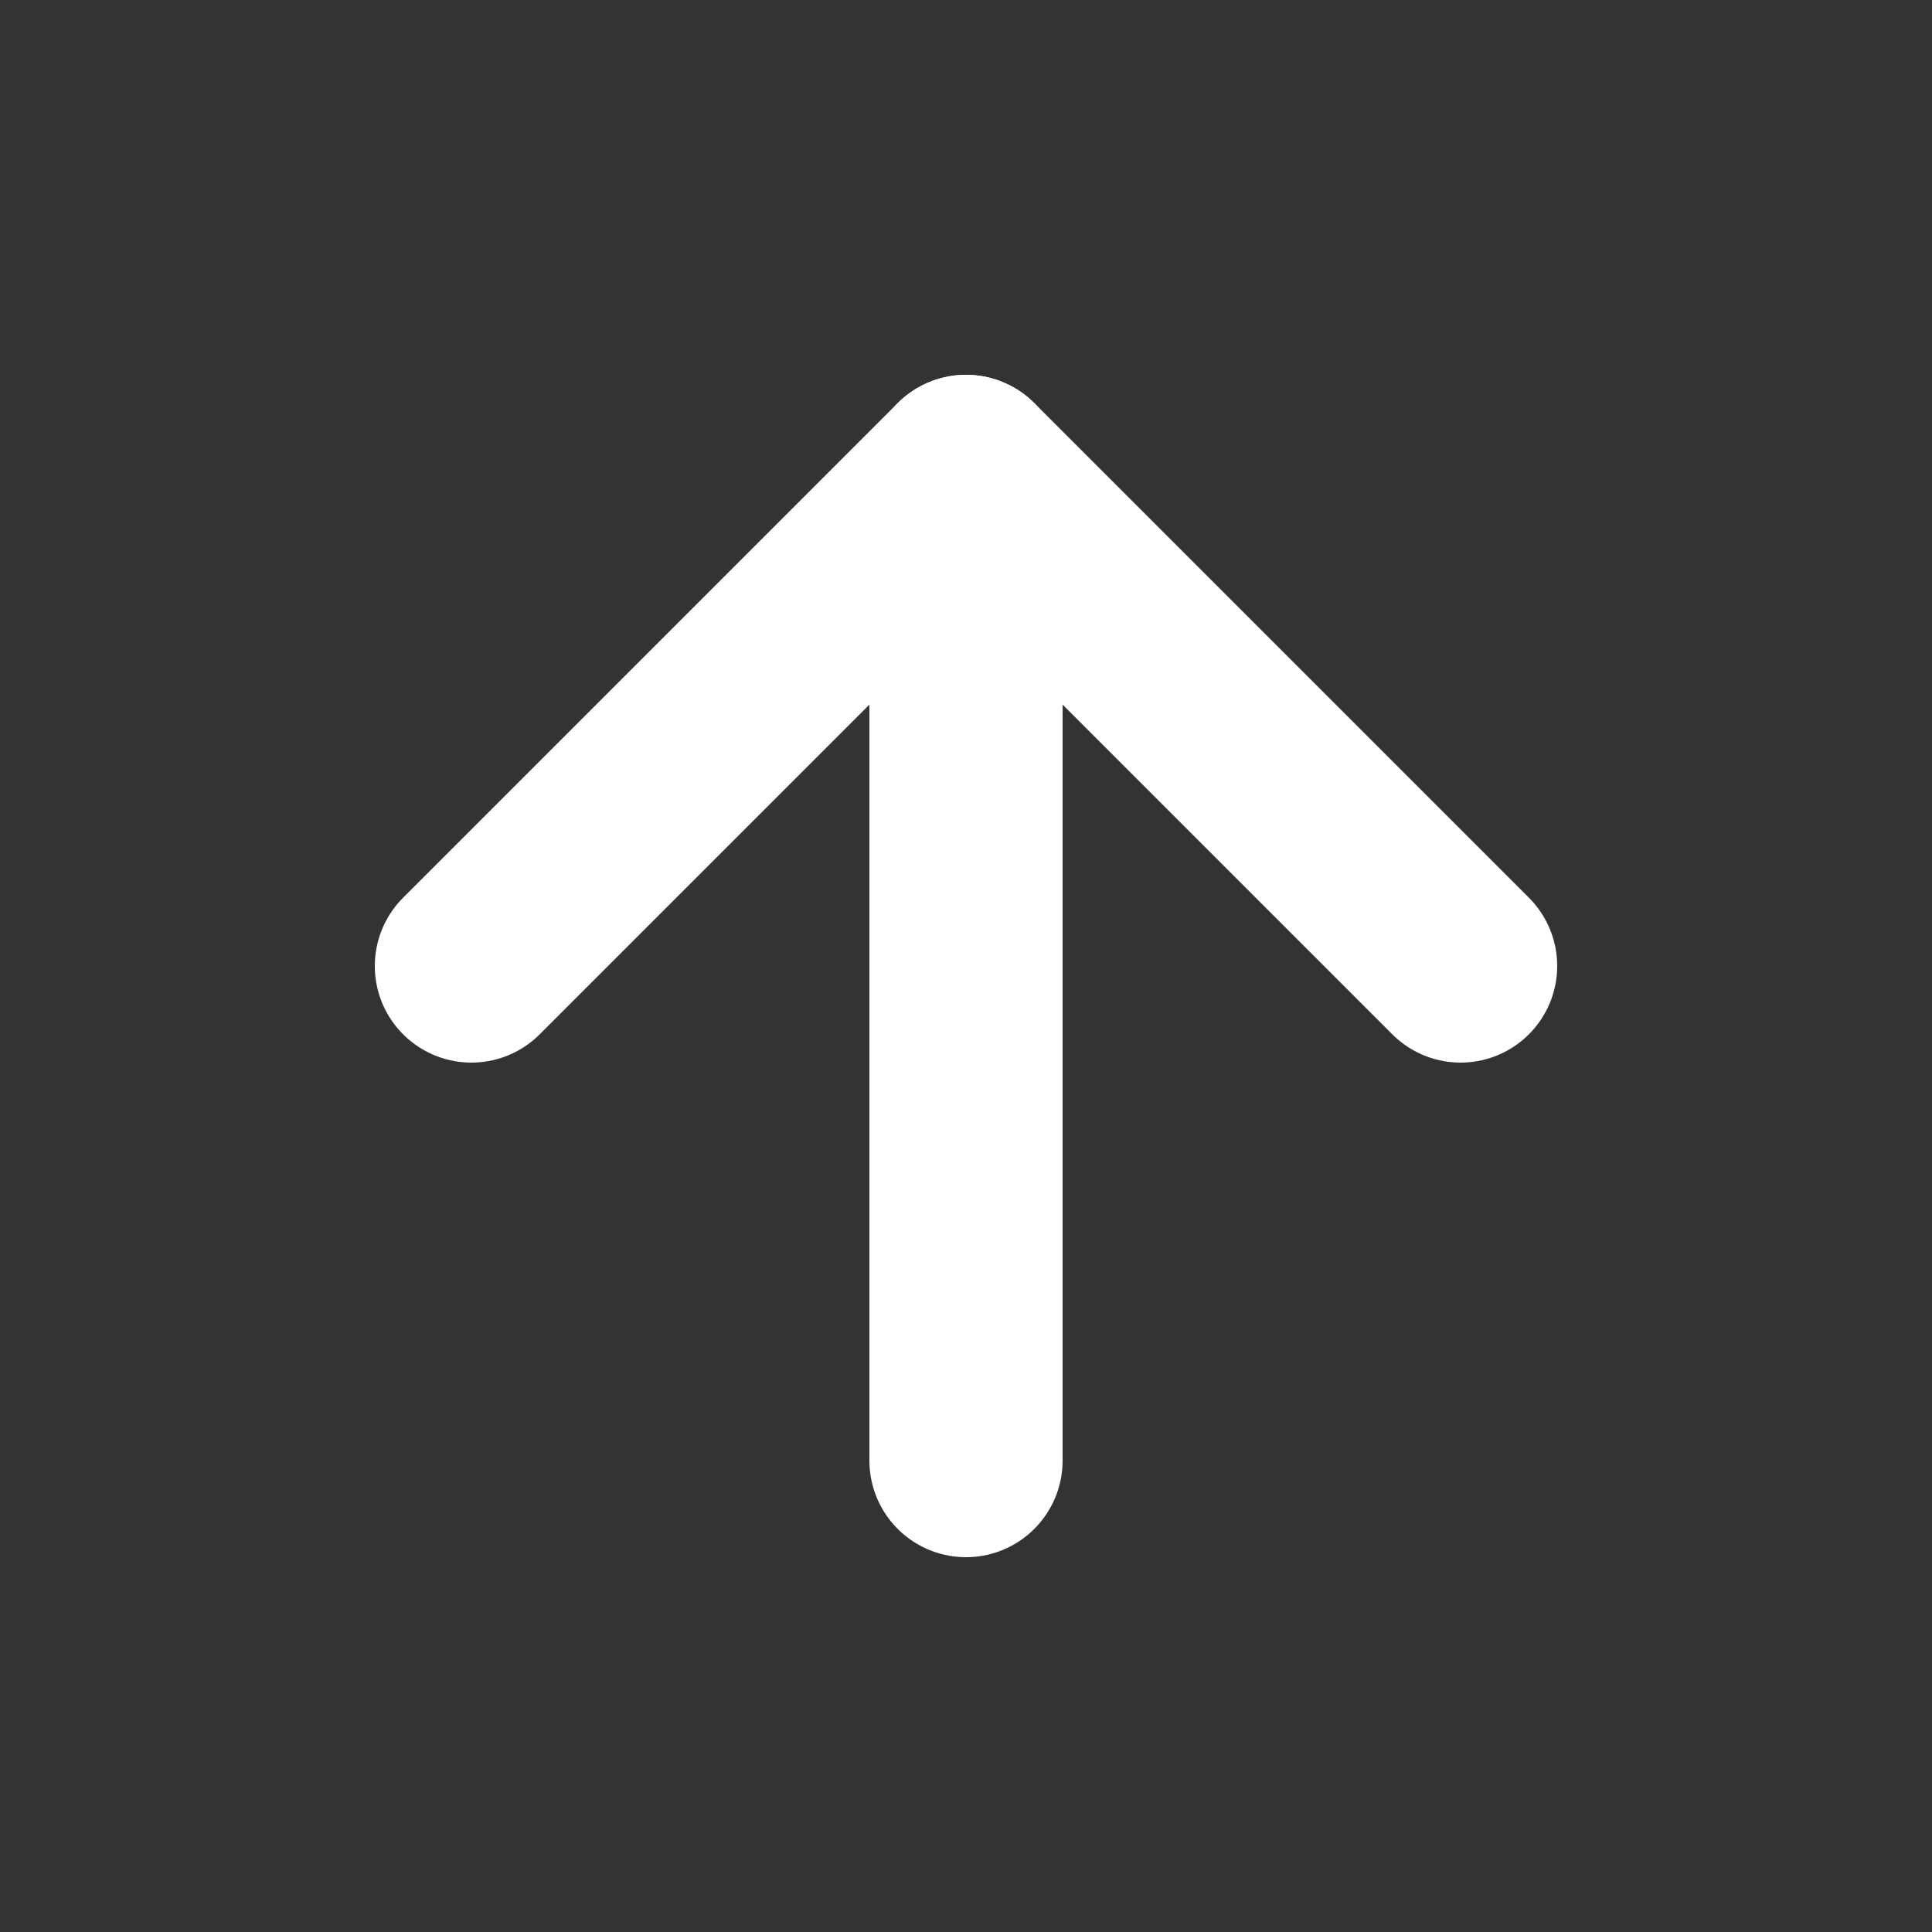 <svg xmlns="http://www.w3.org/2000/svg" width="100" height="100" viewBox="0 0 100 100"><rect x="0" y="0" width="100" height="100" fill="#333333" stroke="none"/><g id="main"><polyline points="24.4 50 50 24.4 75.6 50" style="fill:none;stroke:#fff;stroke-linecap:round;stroke-linejoin:round;stroke-width:10px"/><line x1="50" y1="75.6" x2="50" y2="24.4" style="fill:none;stroke:#fff;stroke-linecap:round;stroke-linejoin:round;stroke-width:10px"/></g></svg>